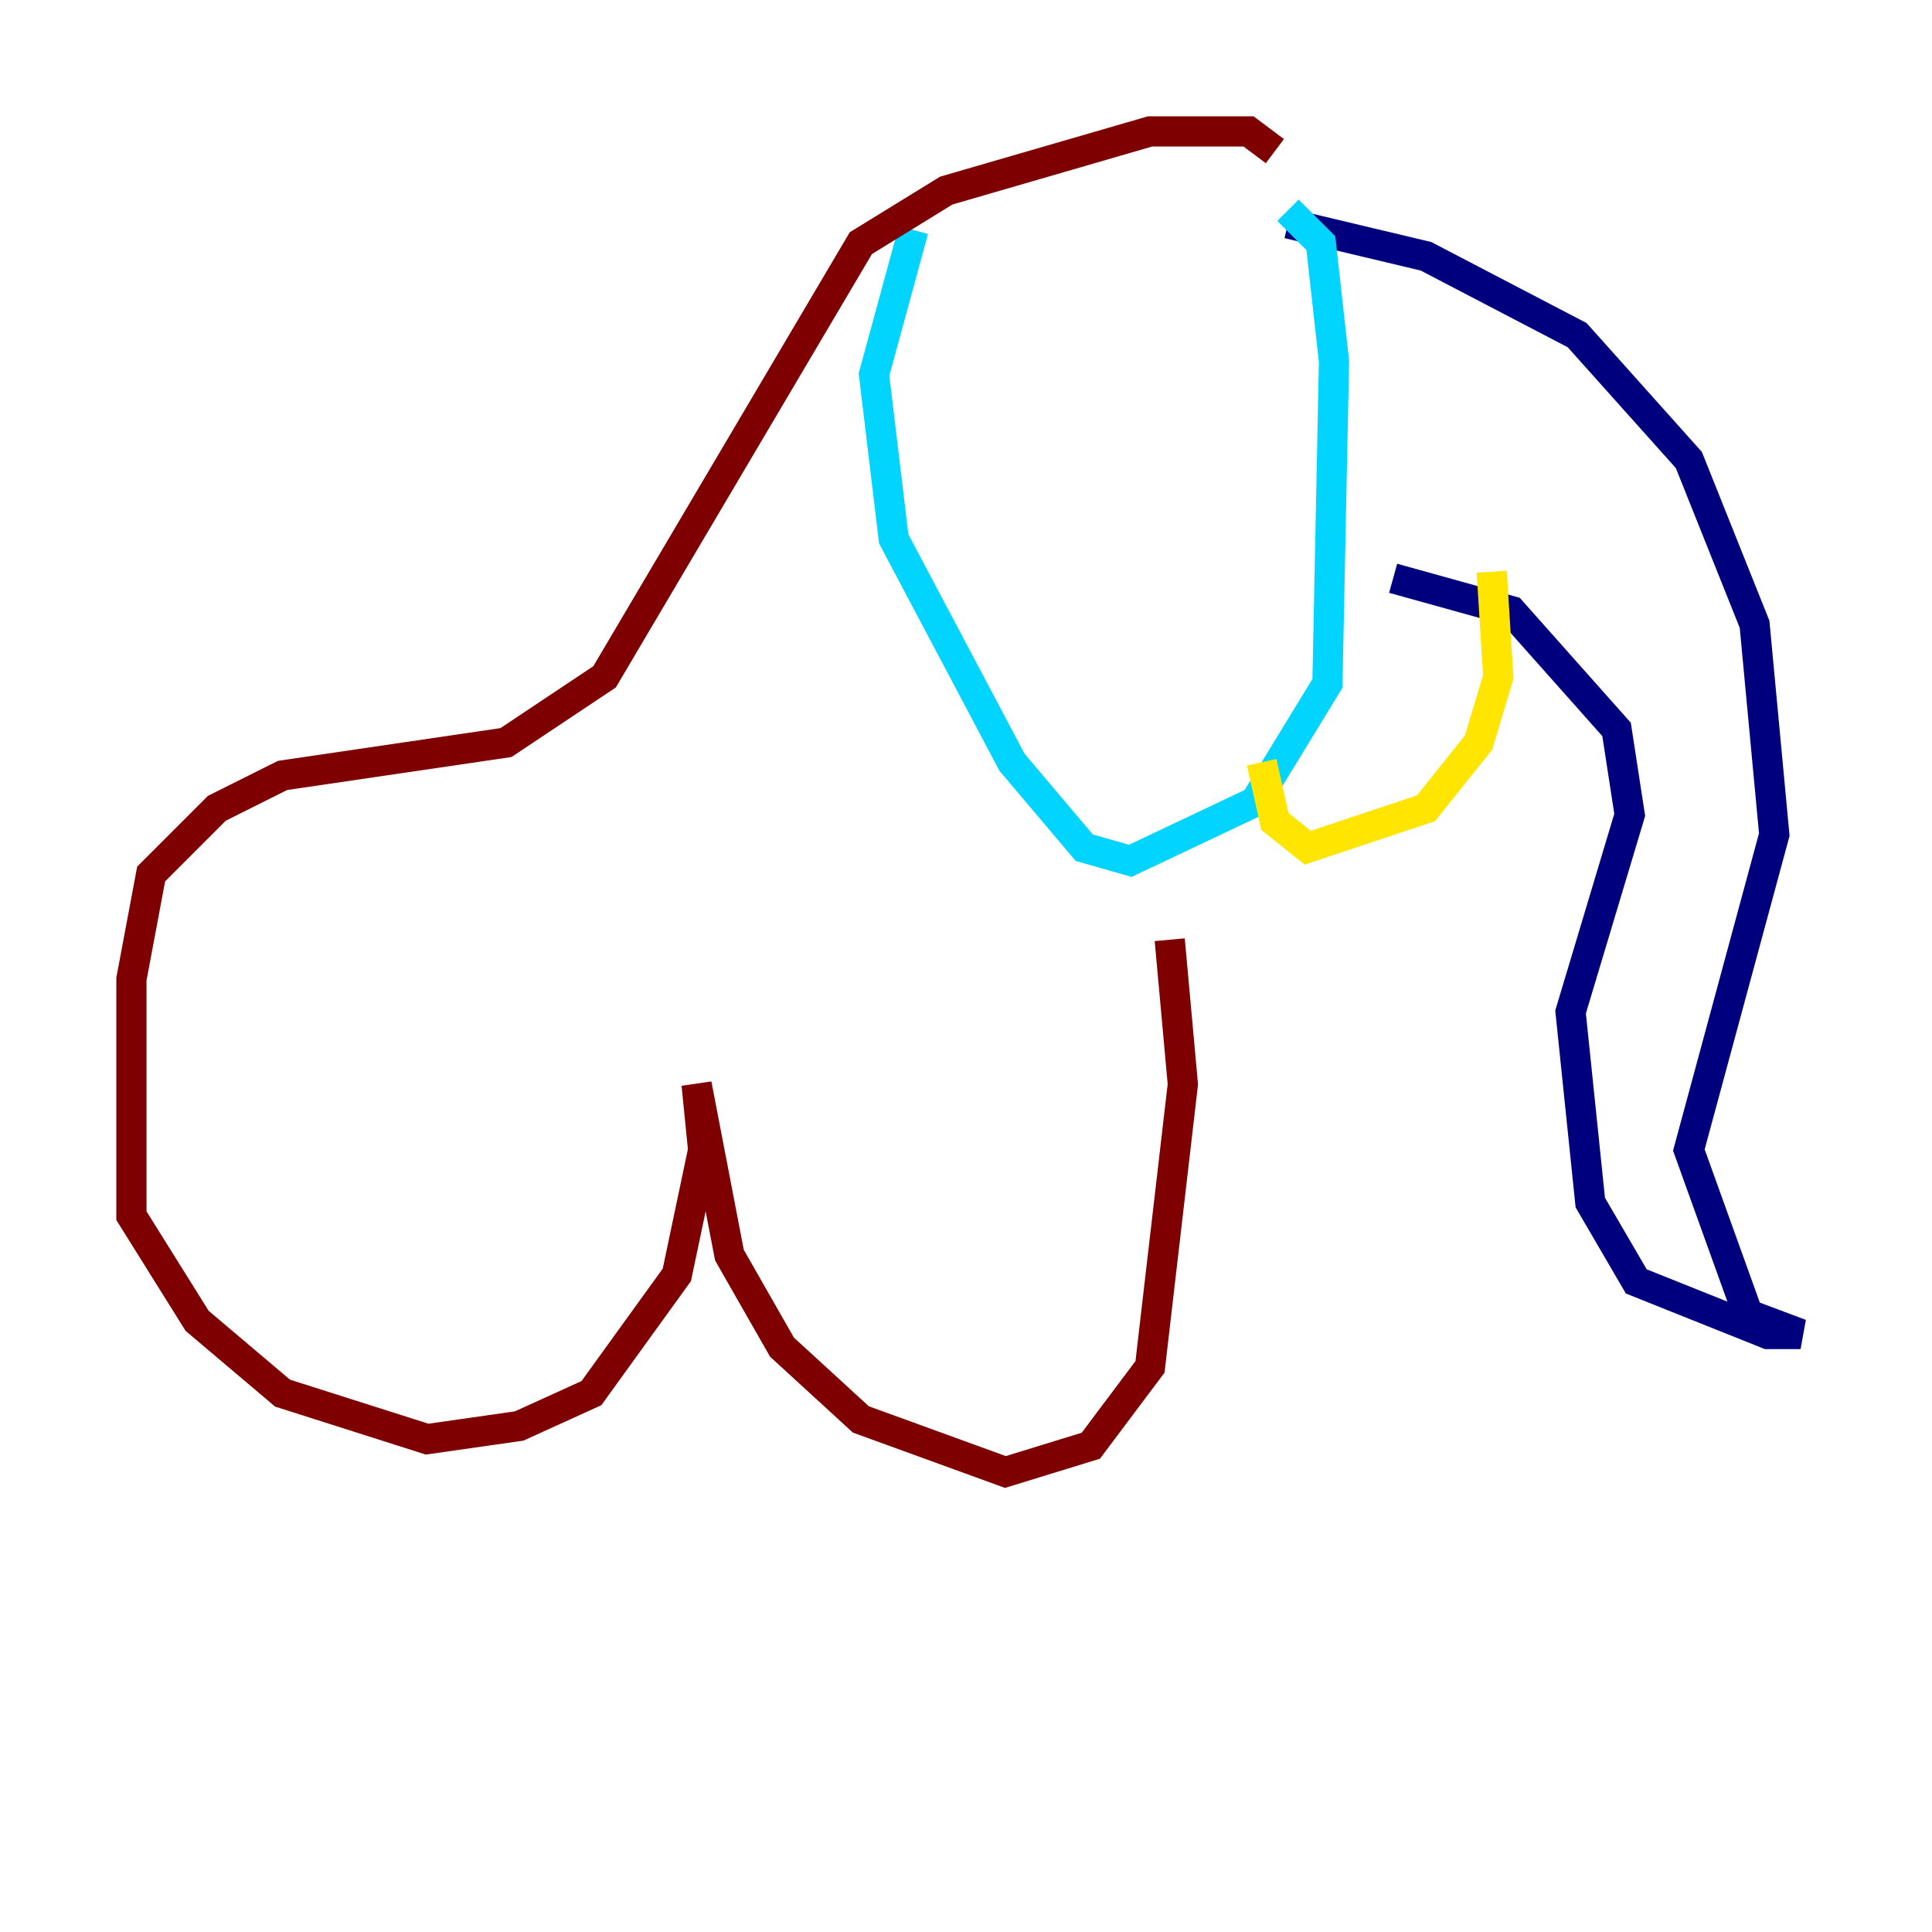 <?xml version="1.0" encoding="utf-8" ?>
<svg baseProfile="tiny" height="128" version="1.2" viewBox="0,0,128,128" width="128" xmlns="http://www.w3.org/2000/svg" xmlns:ev="http://www.w3.org/2001/xml-events" xmlns:xlink="http://www.w3.org/1999/xlink"><defs /><polyline fill="none" points="85.333,14.803 94.476,16.98 104.49,22.204 111.891,30.476 116.245,41.361 117.551,55.292 111.891,76.191 115.809,87.075 119.293,88.381 117.116,88.381 108.408,84.898 105.361,79.674 104.054,67.048 107.973,53.986 107.102,48.327 100.136,40.49 92.299,38.313" stroke="#00007f" stroke-width="2" /><polyline fill="none" points="85.333,13.932 87.51,16.109 88.381,23.946 87.946,45.279 83.156,53.116 74.884,57.034 71.837,56.163 67.048,50.503 59.211,35.701 57.905,24.816 60.517,15.238" stroke="#00d4ff" stroke-width="2" /><polyline fill="none" points="83.592,50.503 84.463,54.422 86.639,56.163 94.476,53.551 97.959,49.197 99.265,44.843 98.83,37.878" stroke="#ffe500" stroke-width="2" /><polyline fill="none" points="84.463,10.014 82.721,8.707 76.191,8.707 62.694,12.626 57.034,16.109 40.054,44.843 33.524,49.197 18.721,51.374 14.367,53.551 10.014,57.905 8.707,64.871 8.707,80.544 13.061,87.51 18.721,92.299 28.299,95.347 34.395,94.476 39.184,92.299 44.843,84.463 46.585,76.191 46.15,71.837 48.327,83.156 51.809,89.252 57.034,94.041 66.612,97.524 72.272,95.782 76.191,90.558 78.367,71.837 77.497,62.258" stroke="#7f0000" stroke-width="2" /></svg>